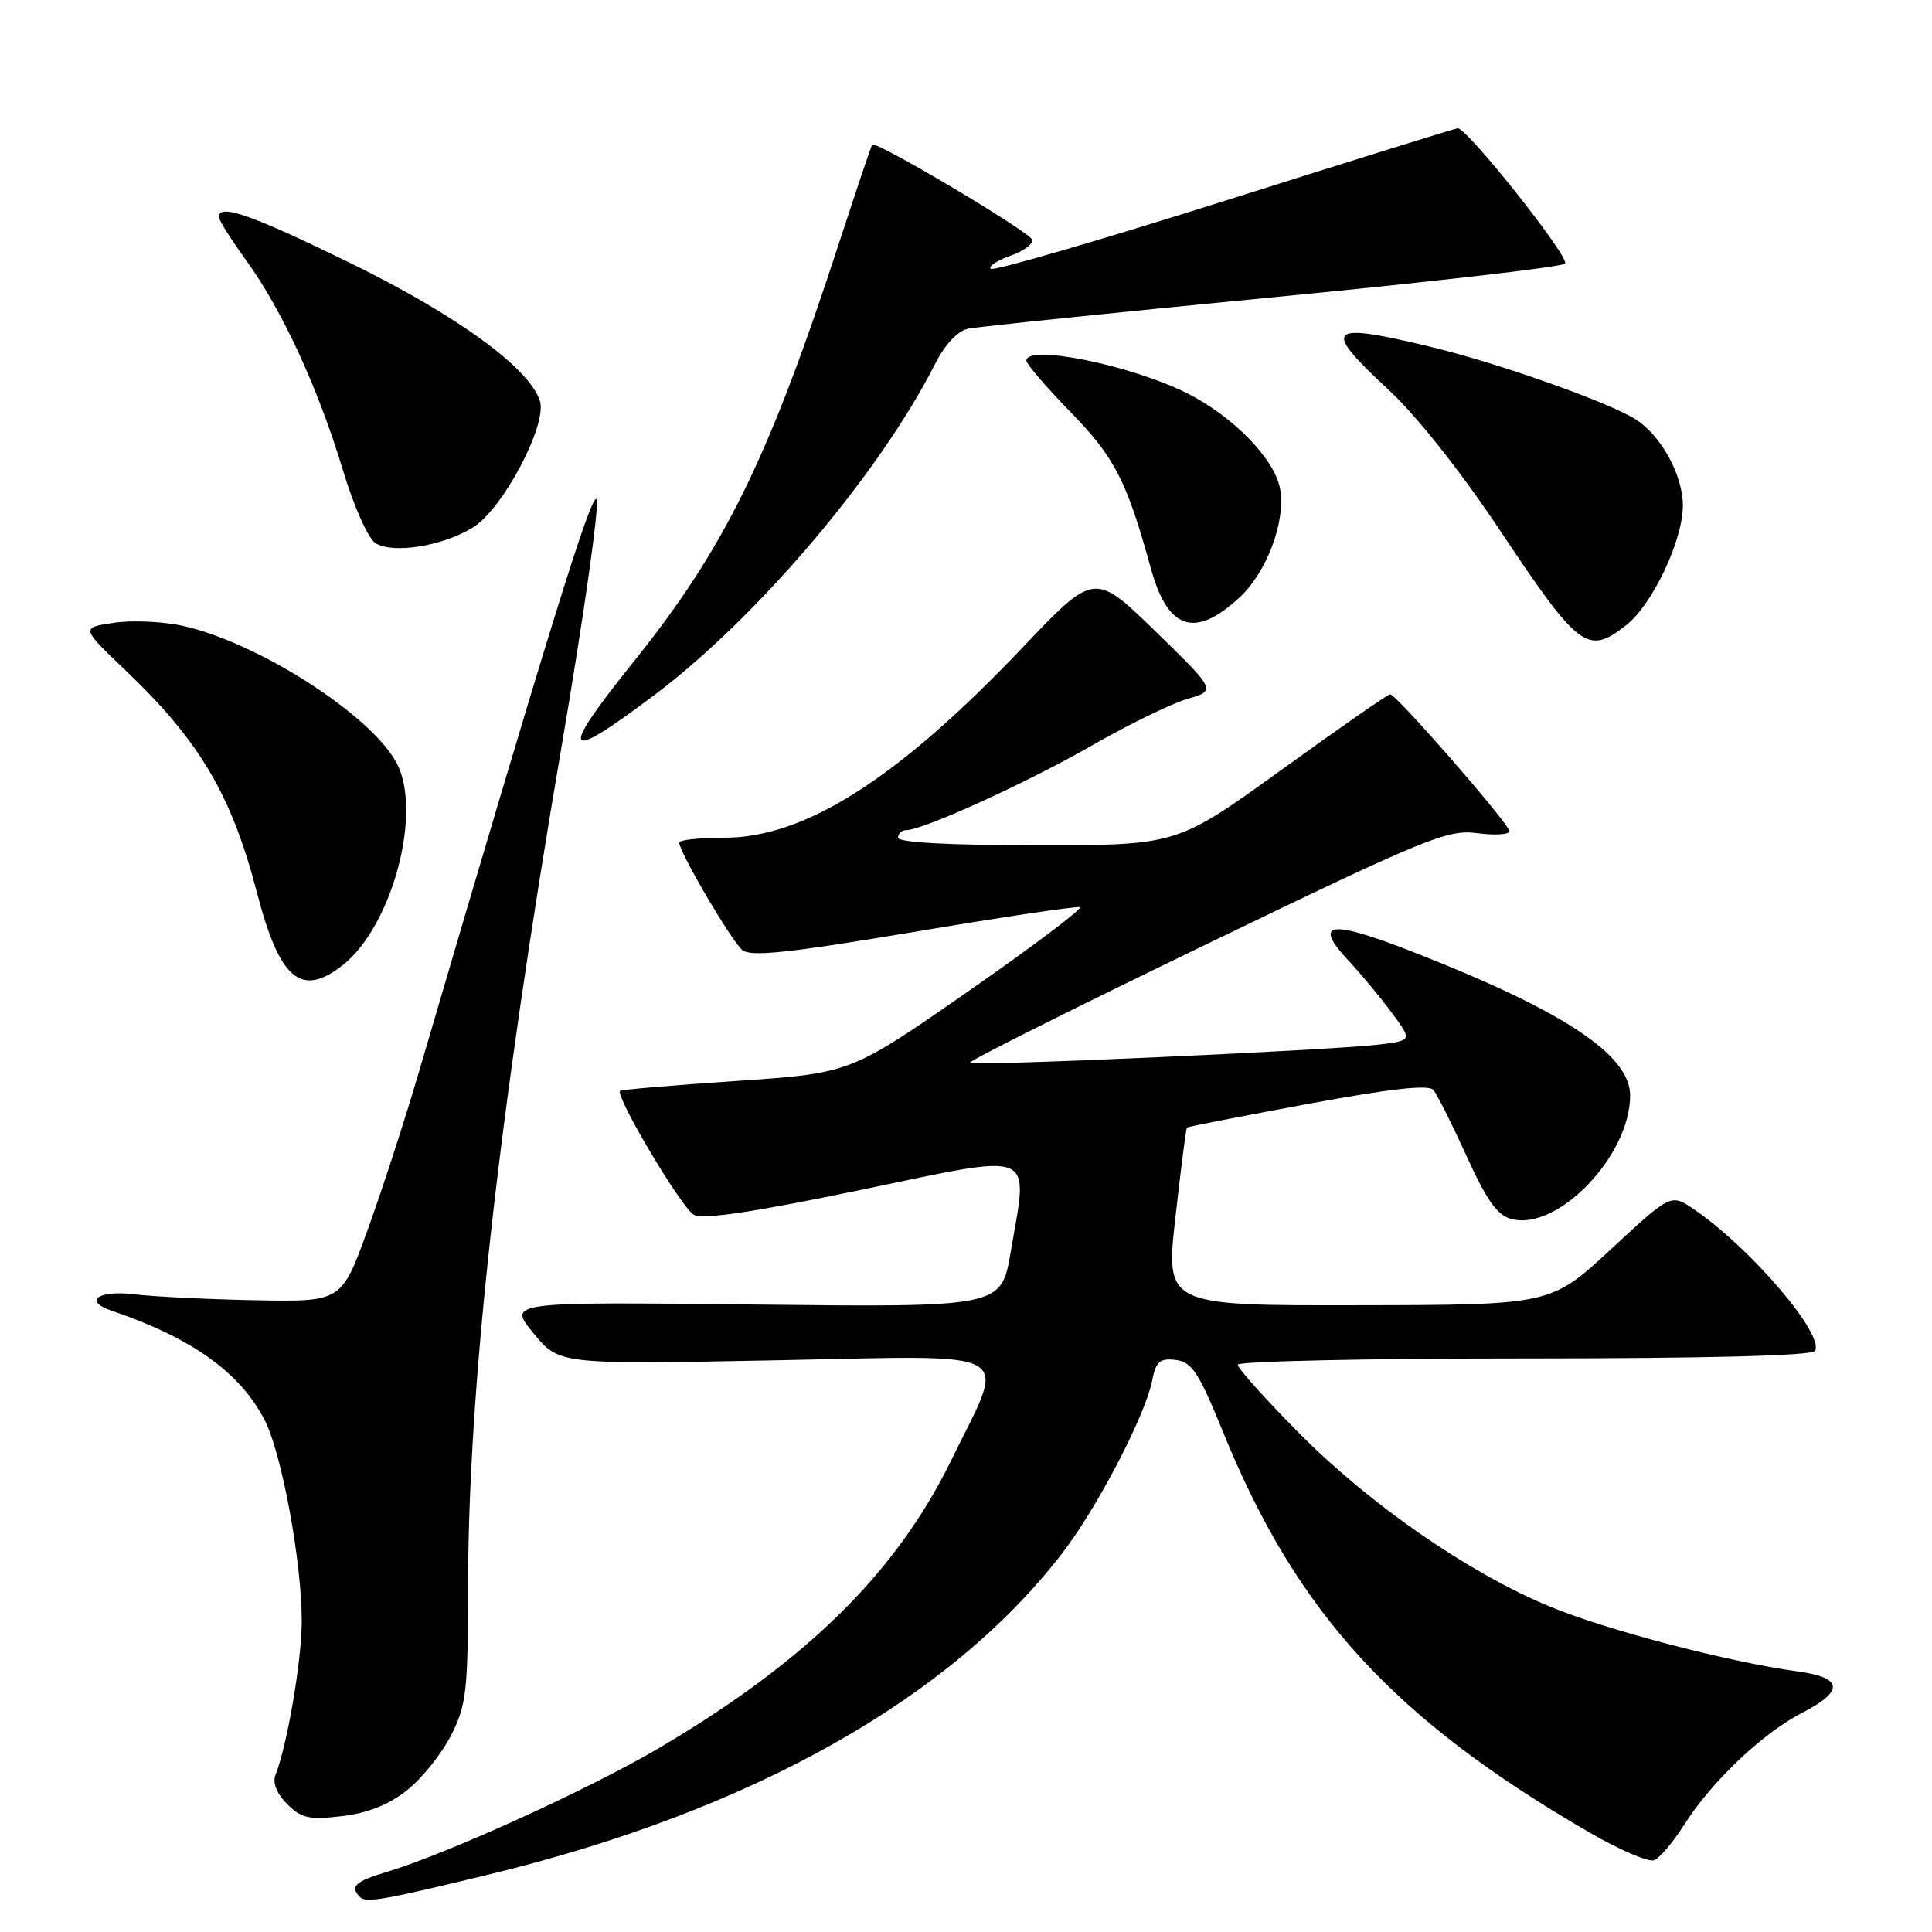 <?xml version="1.0" encoding="UTF-8" standalone="no"?>
<!DOCTYPE svg PUBLIC "-//W3C//DTD SVG 1.1//EN" "http://www.w3.org/Graphics/SVG/1.1/DTD/svg11.dtd" >
<svg xmlns="http://www.w3.org/2000/svg" xmlns:xlink="http://www.w3.org/1999/xlink" version="1.1" viewBox="0 0 256 256">
 <g >
 <path fill="currentColor"
d=" M 64.95 248.34 C 99.56 239.92 125.89 225.14 140.78 205.77 C 145.39 199.77 151.73 187.61 152.65 183.00 C 153.17 180.40 153.68 179.94 155.78 180.20 C 157.94 180.46 158.84 181.84 162.12 189.89 C 171.83 213.75 184.74 227.83 210.67 242.85 C 214.62 245.13 218.44 246.77 219.17 246.49 C 219.91 246.21 221.72 244.07 223.20 241.74 C 226.80 236.06 233.55 229.66 238.75 226.98 C 244.39 224.08 244.23 222.29 238.25 221.48 C 229.05 220.23 212.80 215.98 205.25 212.83 C 194.48 208.35 181.45 199.31 172.04 189.80 C 167.62 185.33 164.00 181.29 164.00 180.83 C 164.00 180.38 181.07 180.00 201.94 180.00 C 225.94 180.00 240.11 179.64 240.49 179.01 C 241.81 176.88 231.97 165.36 224.46 160.24 C 221.41 158.16 221.41 158.16 213.46 165.53 C 205.50 172.91 205.50 172.91 179.97 172.95 C 154.43 173.00 154.43 173.00 155.75 161.30 C 156.47 154.87 157.16 149.51 157.28 149.40 C 157.40 149.29 164.60 147.89 173.28 146.28 C 184.31 144.24 189.32 143.68 189.94 144.43 C 190.43 145.02 192.41 148.97 194.34 153.21 C 197.03 159.13 198.43 161.07 200.32 161.54 C 206.46 163.09 216.00 153.12 216.00 145.15 C 216.00 139.74 207.10 133.88 186.90 126.01 C 176.14 121.81 173.91 122.18 178.73 127.34 C 180.36 129.08 182.92 132.16 184.41 134.18 C 187.13 137.86 187.13 137.86 182.81 138.40 C 176.71 139.16 128.97 141.30 128.50 140.83 C 128.29 140.62 142.38 133.56 159.81 125.14 C 189.14 110.97 191.82 109.88 195.75 110.40 C 198.09 110.71 200.00 110.59 200.00 110.13 C 200.00 109.18 185.03 92.00 184.20 92.00 C 183.90 92.00 177.42 96.50 169.81 102.00 C 155.95 112.00 155.95 112.00 137.48 112.00 C 125.83 112.00 119.00 111.63 119.00 111.00 C 119.00 110.45 119.48 110.00 120.07 110.00 C 122.29 110.00 136.01 103.75 144.58 98.84 C 149.48 96.03 155.22 93.23 157.33 92.61 C 161.16 91.50 161.16 91.50 153.09 83.64 C 145.01 75.79 145.01 75.79 135.43 85.87 C 119.01 103.14 106.68 111.00 96.03 111.00 C 92.71 111.00 90.00 111.29 90.00 111.65 C 90.00 112.90 96.93 124.70 98.35 125.88 C 99.47 126.81 104.42 126.28 121.03 123.50 C 132.72 121.53 142.64 120.05 143.08 120.21 C 143.52 120.37 136.87 125.39 128.29 131.36 C 112.69 142.21 112.69 142.21 97.60 143.23 C 89.29 143.79 82.35 144.38 82.17 144.54 C 81.45 145.17 90.33 160.11 91.95 160.97 C 93.16 161.62 99.97 160.60 114.10 157.66 C 137.64 152.77 136.26 152.20 133.93 165.86 C 132.68 173.22 132.68 173.22 99.98 172.86 C 67.27 172.50 67.27 172.50 70.68 176.65 C 74.08 180.80 74.08 180.80 102.69 180.25 C 135.57 179.61 133.42 178.39 126.04 193.50 C 118.74 208.42 106.82 220.15 87.28 231.65 C 78.06 237.08 59.18 245.67 51.22 248.05 C 47.06 249.30 46.32 249.99 47.70 251.37 C 48.52 252.18 50.74 251.79 64.95 248.34 Z  M 53.93 237.22 C 55.90 235.66 58.51 232.40 59.75 229.98 C 61.78 226.01 62.00 224.14 62.01 211.04 C 62.01 184.04 65.96 148.37 74.44 98.74 C 77.37 81.56 79.45 66.90 79.05 66.17 C 78.43 65.02 72.64 83.68 55.52 142.00 C 53.67 148.32 50.60 157.78 48.70 163.00 C 45.25 172.50 45.25 172.50 33.87 172.29 C 27.62 172.17 20.36 171.81 17.75 171.50 C 13.03 170.93 11.01 172.39 14.75 173.66 C 25.38 177.26 31.83 181.86 35.07 188.17 C 37.34 192.58 40.01 207.08 39.98 214.88 C 39.97 220.09 38.05 231.28 36.51 235.17 C 36.09 236.23 36.66 237.66 38.05 239.05 C 39.94 240.94 40.96 241.16 45.31 240.65 C 48.72 240.25 51.53 239.13 53.93 237.22 Z  M 45.40 127.90 C 51.94 122.76 55.98 107.74 52.60 101.19 C 49.33 94.86 34.38 85.22 24.32 82.95 C 21.67 82.35 17.52 82.16 15.10 82.52 C 10.71 83.17 10.71 83.17 16.64 88.83 C 26.46 98.20 30.68 105.33 34.05 118.29 C 37.05 129.81 39.90 132.22 45.40 127.90 Z  M 86.82 92.01 C 100.41 81.77 116.56 62.71 123.88 48.27 C 125.20 45.66 126.88 43.85 128.26 43.56 C 129.49 43.30 147.60 41.43 168.50 39.41 C 189.40 37.39 206.89 35.38 207.37 34.94 C 208.14 34.25 194.46 17.00 193.15 17.00 C 192.88 17.00 178.99 21.33 162.28 26.61 C 145.56 31.90 131.62 35.95 131.28 35.62 C 130.95 35.28 132.12 34.51 133.88 33.89 C 135.65 33.28 136.94 32.31 136.75 31.75 C 136.40 30.69 116.03 18.59 115.57 19.17 C 115.43 19.35 113.47 25.17 111.21 32.10 C 101.88 60.74 96.05 72.62 83.92 87.73 C 73.90 100.22 74.59 101.23 86.82 92.01 Z  M 215.49 82.83 C 218.96 80.10 222.98 71.61 222.99 67.00 C 222.99 63.00 220.17 57.81 216.80 55.61 C 213.32 53.35 198.51 48.10 189.50 45.94 C 175.75 42.63 175.06 43.38 184.08 51.73 C 187.70 55.09 193.61 62.55 198.71 70.21 C 209.25 86.02 210.36 86.86 215.49 82.83 Z  M 164.23 79.18 C 167.88 75.81 170.41 69.01 169.61 64.74 C 168.87 60.78 163.37 55.15 157.28 52.10 C 149.83 48.37 136.00 45.57 136.00 47.79 C 136.00 48.23 138.63 51.29 141.84 54.59 C 147.72 60.63 149.30 63.71 152.49 75.30 C 154.74 83.46 158.31 84.65 164.23 79.18 Z  M 62.67 69.89 C 66.63 67.45 72.54 56.28 71.54 53.13 C 70.15 48.76 60.53 41.76 46.45 34.87 C 33.30 28.44 29.00 26.94 29.00 28.75 C 29.00 29.17 30.63 31.75 32.62 34.50 C 37.36 41.04 42.14 51.39 45.41 62.21 C 46.90 67.15 48.79 71.38 49.77 71.98 C 52.12 73.42 58.69 72.35 62.67 69.89 Z "/>
</g>
</svg>